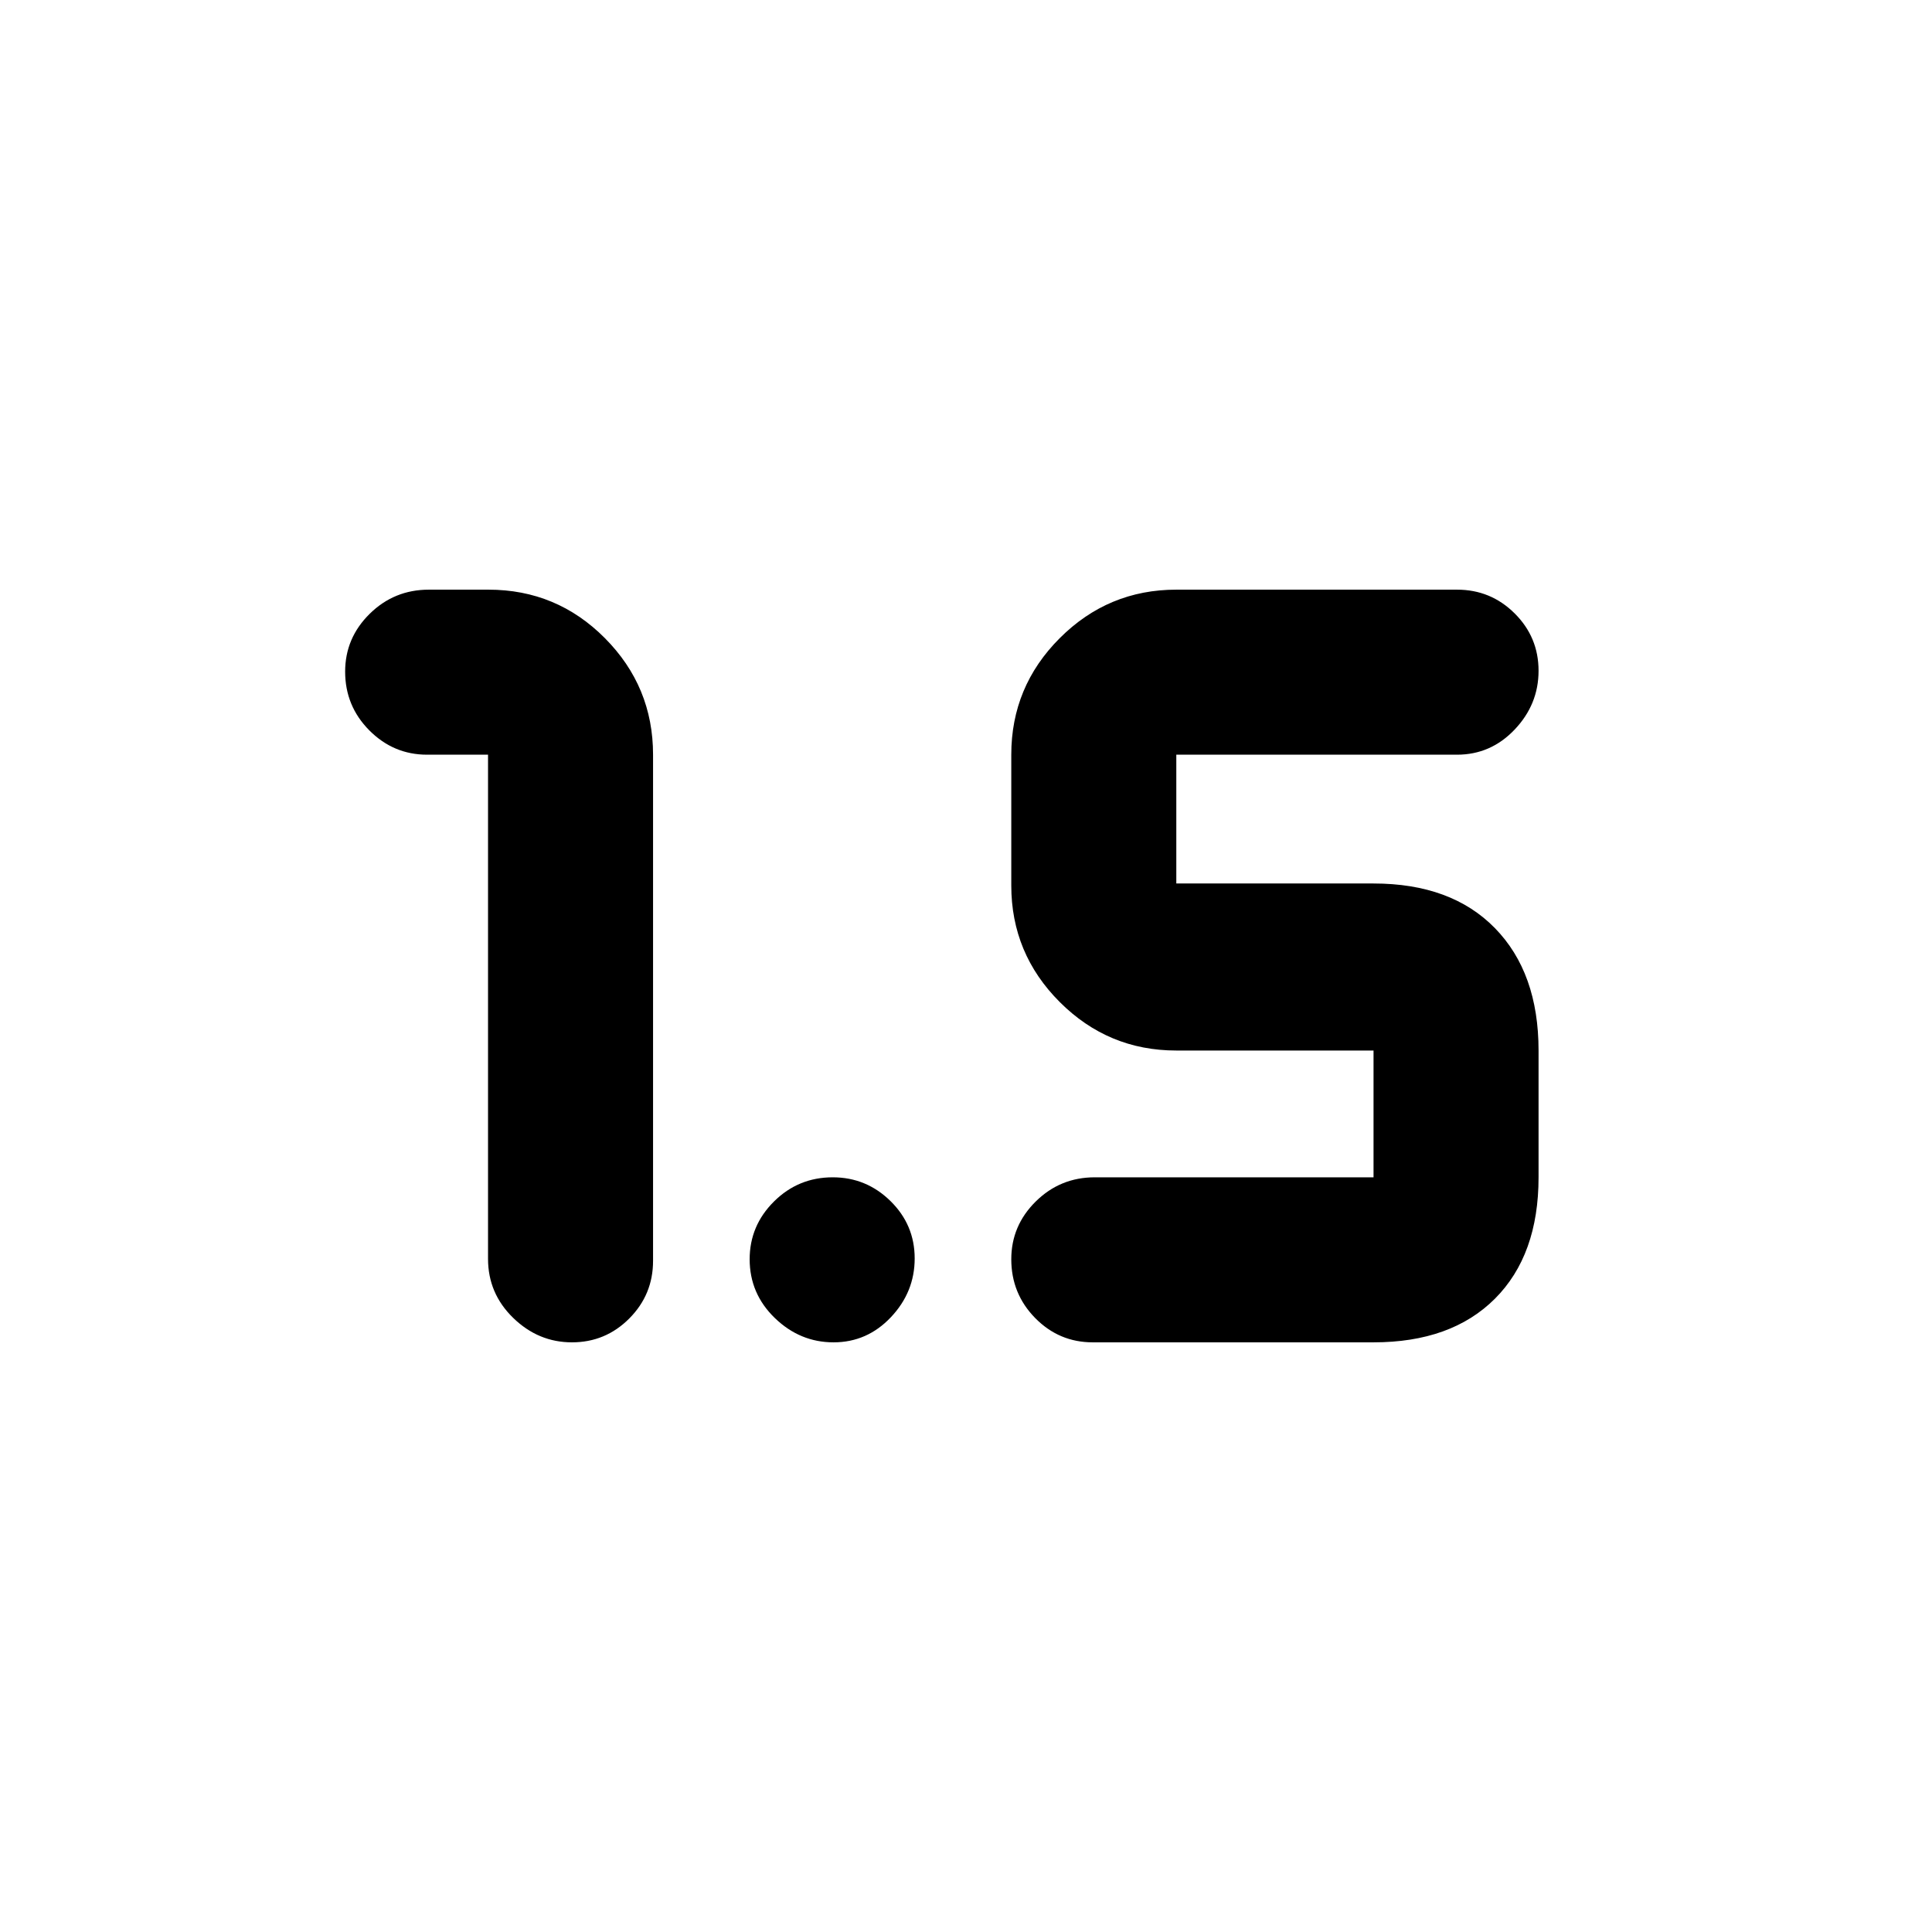 <svg xmlns="http://www.w3.org/2000/svg" height="20" viewBox="0 -960 960 960" width="20"><path d="M284.193-293Q267.5-293 255-305.15t-12.5-29.35V-585h-30.289q-16.686 0-28.699-12.089-12.012-12.09-12.012-29.2 0-16.686 12.181-28.698Q195.861-667 213.106-667h29.606q33.913 0 57.85 24.088Q324.5-618.825 324.5-585v251.5q0 16.775-11.807 28.638Q300.886-293 284.193-293ZM543-293q-16.775 0-28.637-12.089-11.863-12.09-11.863-29.2 0-16.686 12.15-28.698Q526.8-375 544-375h138.5v-63h-98q-33.825 0-57.912-24.087Q502.5-486.175 502.5-520v-65q0-33.825 24.088-57.912Q550.675-667 584.5-667H724q16.775 0 28.637 11.807 11.863 11.807 11.863 28.5 0 16.693-11.863 29.193Q740.775-585 724-585H584.5v64h98q38.638 0 60.319 22.181Q764.5-476.638 764.5-438v63q0 38.638-21.681 60.319Q721.138-293 682.5-293H543Zm-128.807 0Q397.5-293 385-305.089q-12.5-12.09-12.5-29.2 0-16.686 12.089-28.698Q396.679-375 413.789-375q16.686 0 28.698 11.807 12.013 11.807 12.013 28.5 0 16.693-11.807 29.193t-28.5 12.5Z"/></svg>